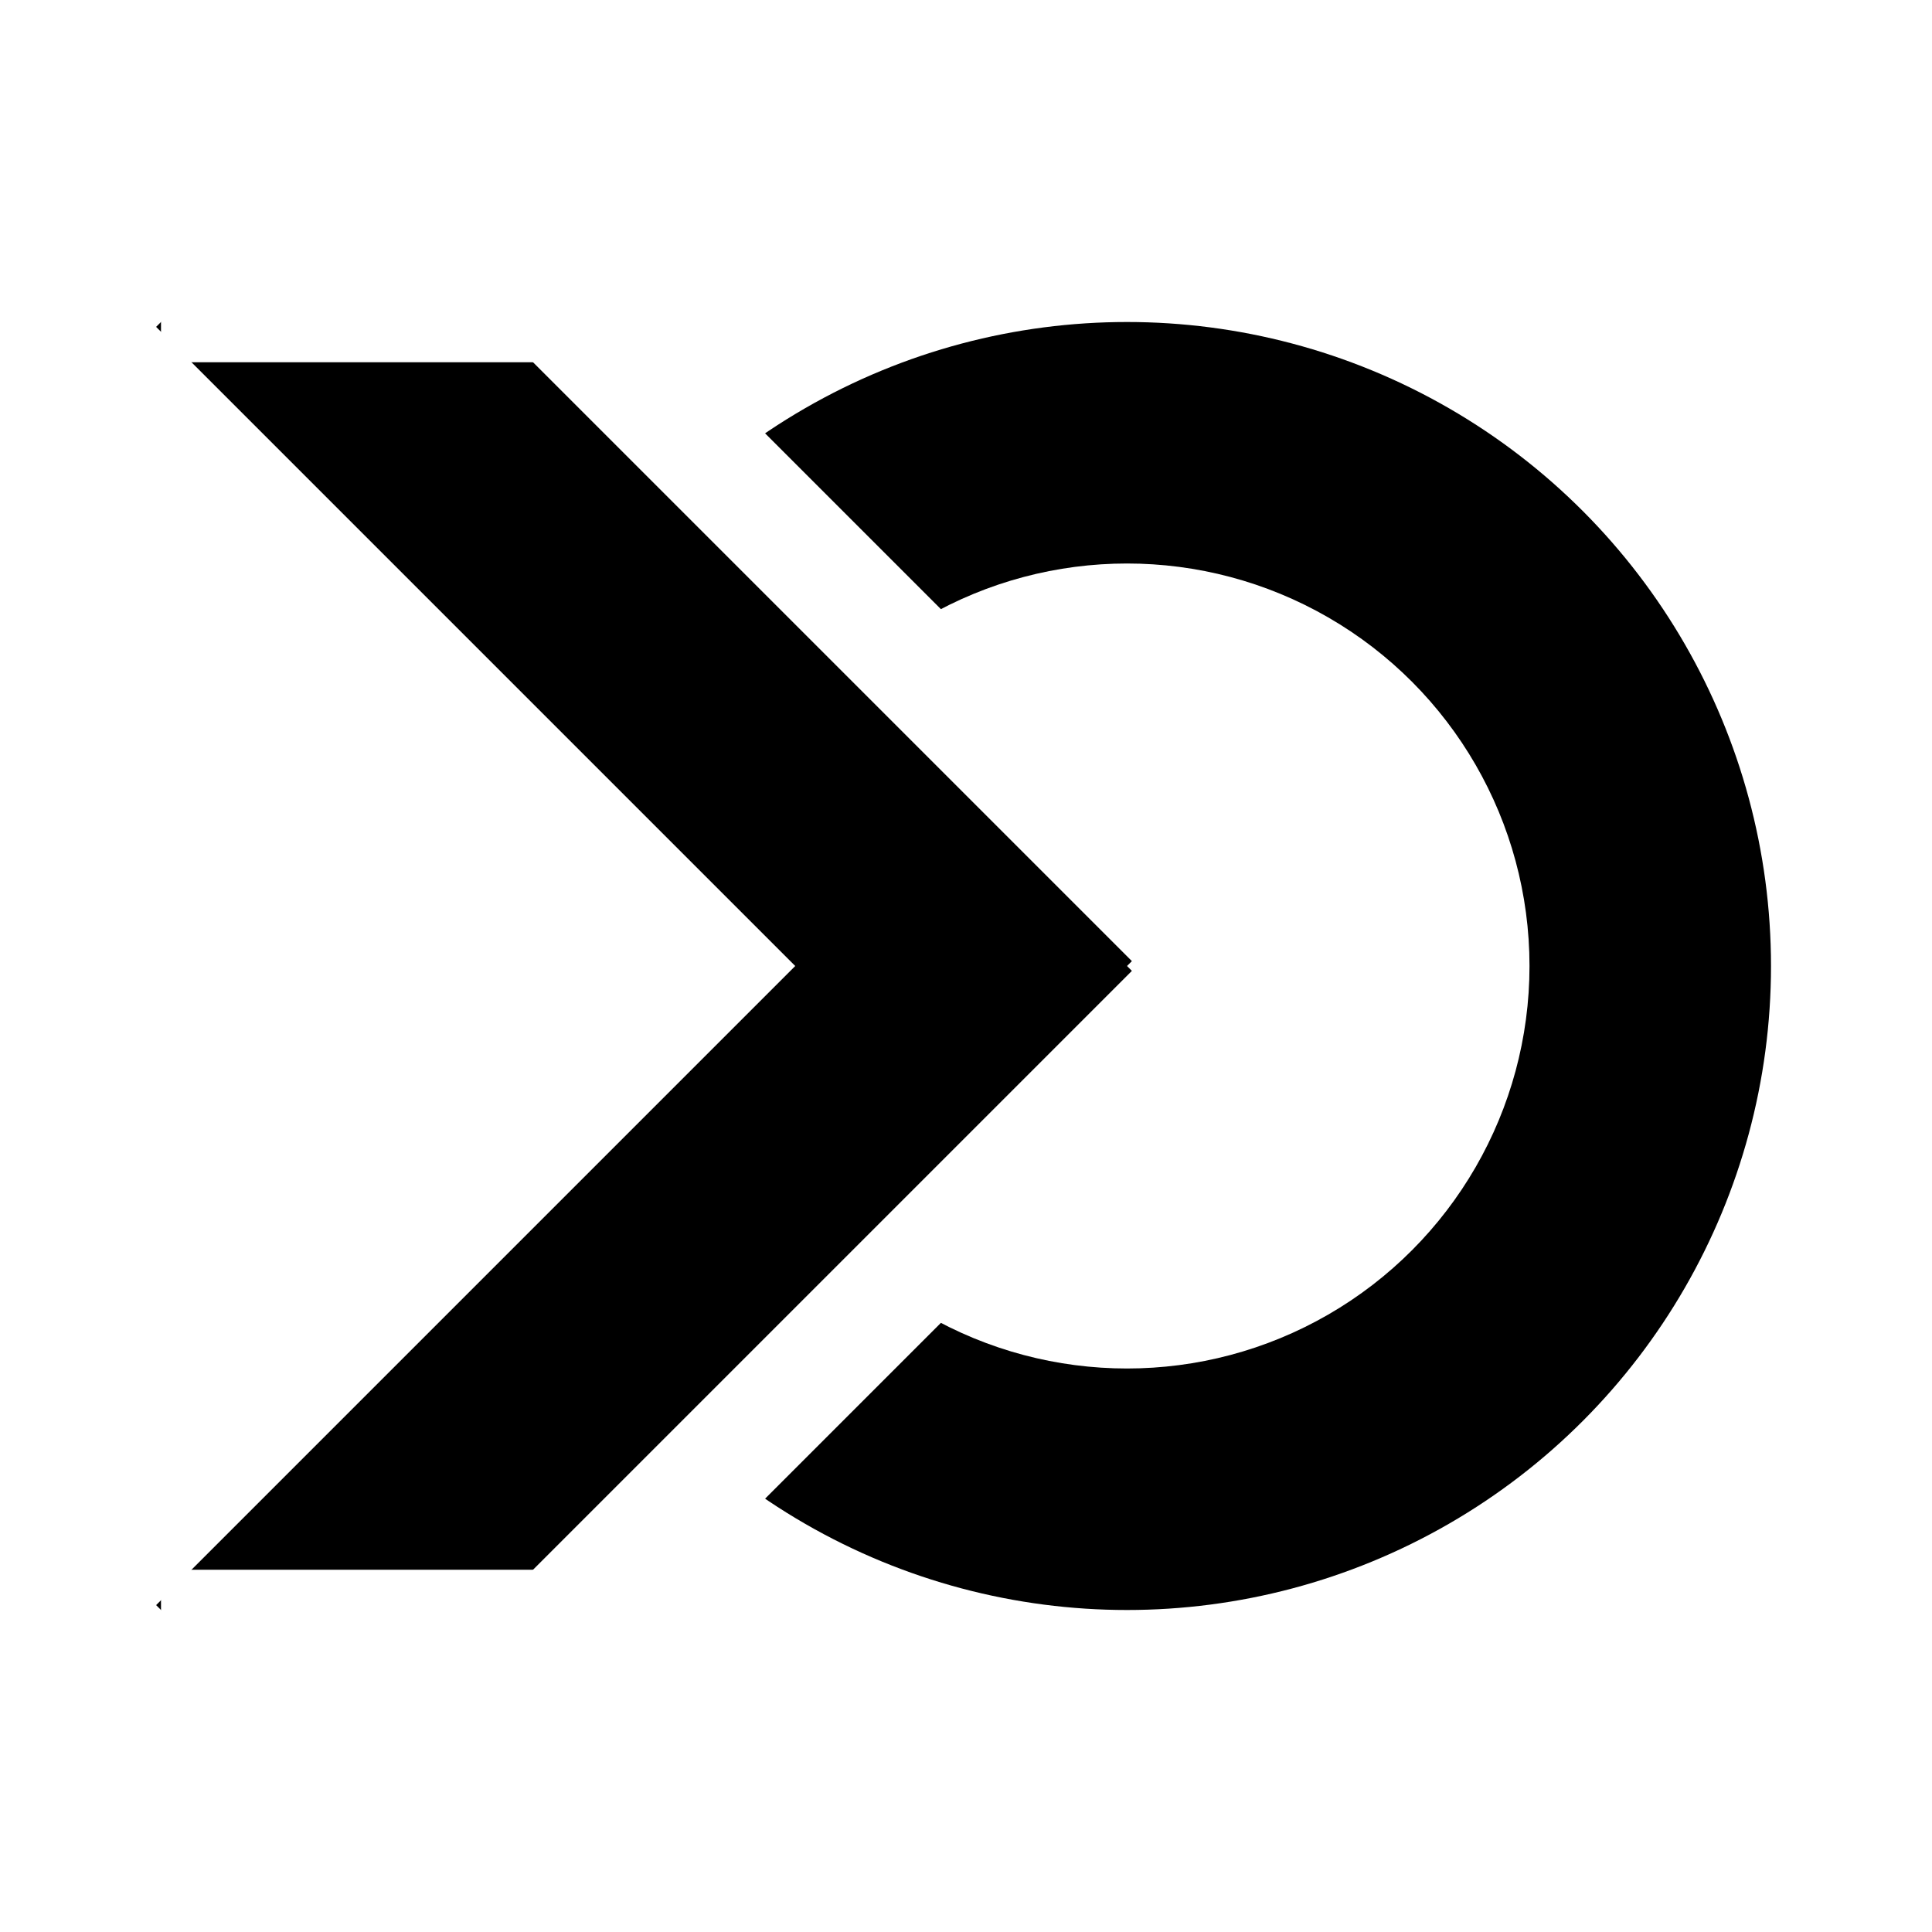 <svg xmlns="http://www.w3.org/2000/svg" width="24" height="24" view-box="0 0 24 24">
  <path d="M0 0h24v24H0z" fill="white"/>
  <g transform="translate(12, 12)">
    <circle cx="2" cy="0" r="8" fill="black"/>
    <circle cx="2" cy="0" r="5" fill="white"/>
    <path d="M 0 0 -6 6 A 8 8 0 0 1 -6 -6 Z" fill="white"/>

    <line x1="3" y1="1" x2="-5" y2="-7" stroke="white" stroke-width="3"/>
    <line x1="3" y1="-1" x2="-5" y2="7" stroke="white" stroke-width="3"/>

    <line x1="1" y1="1" x2="-9" y2="-9" stroke="black" stroke-width="3"/>
    <line x1="1" y1="-1" x2="-9" y2="9" stroke="black" stroke-width="3"/>

    <line x1="-5" y1="-9" x2="-10" y2="-9" stroke="white" stroke-width="3"/>
    <line x1="-5" y1="9" x2="-10" y2="9" stroke="white" stroke-width="3"/>
  </g>
</svg>
